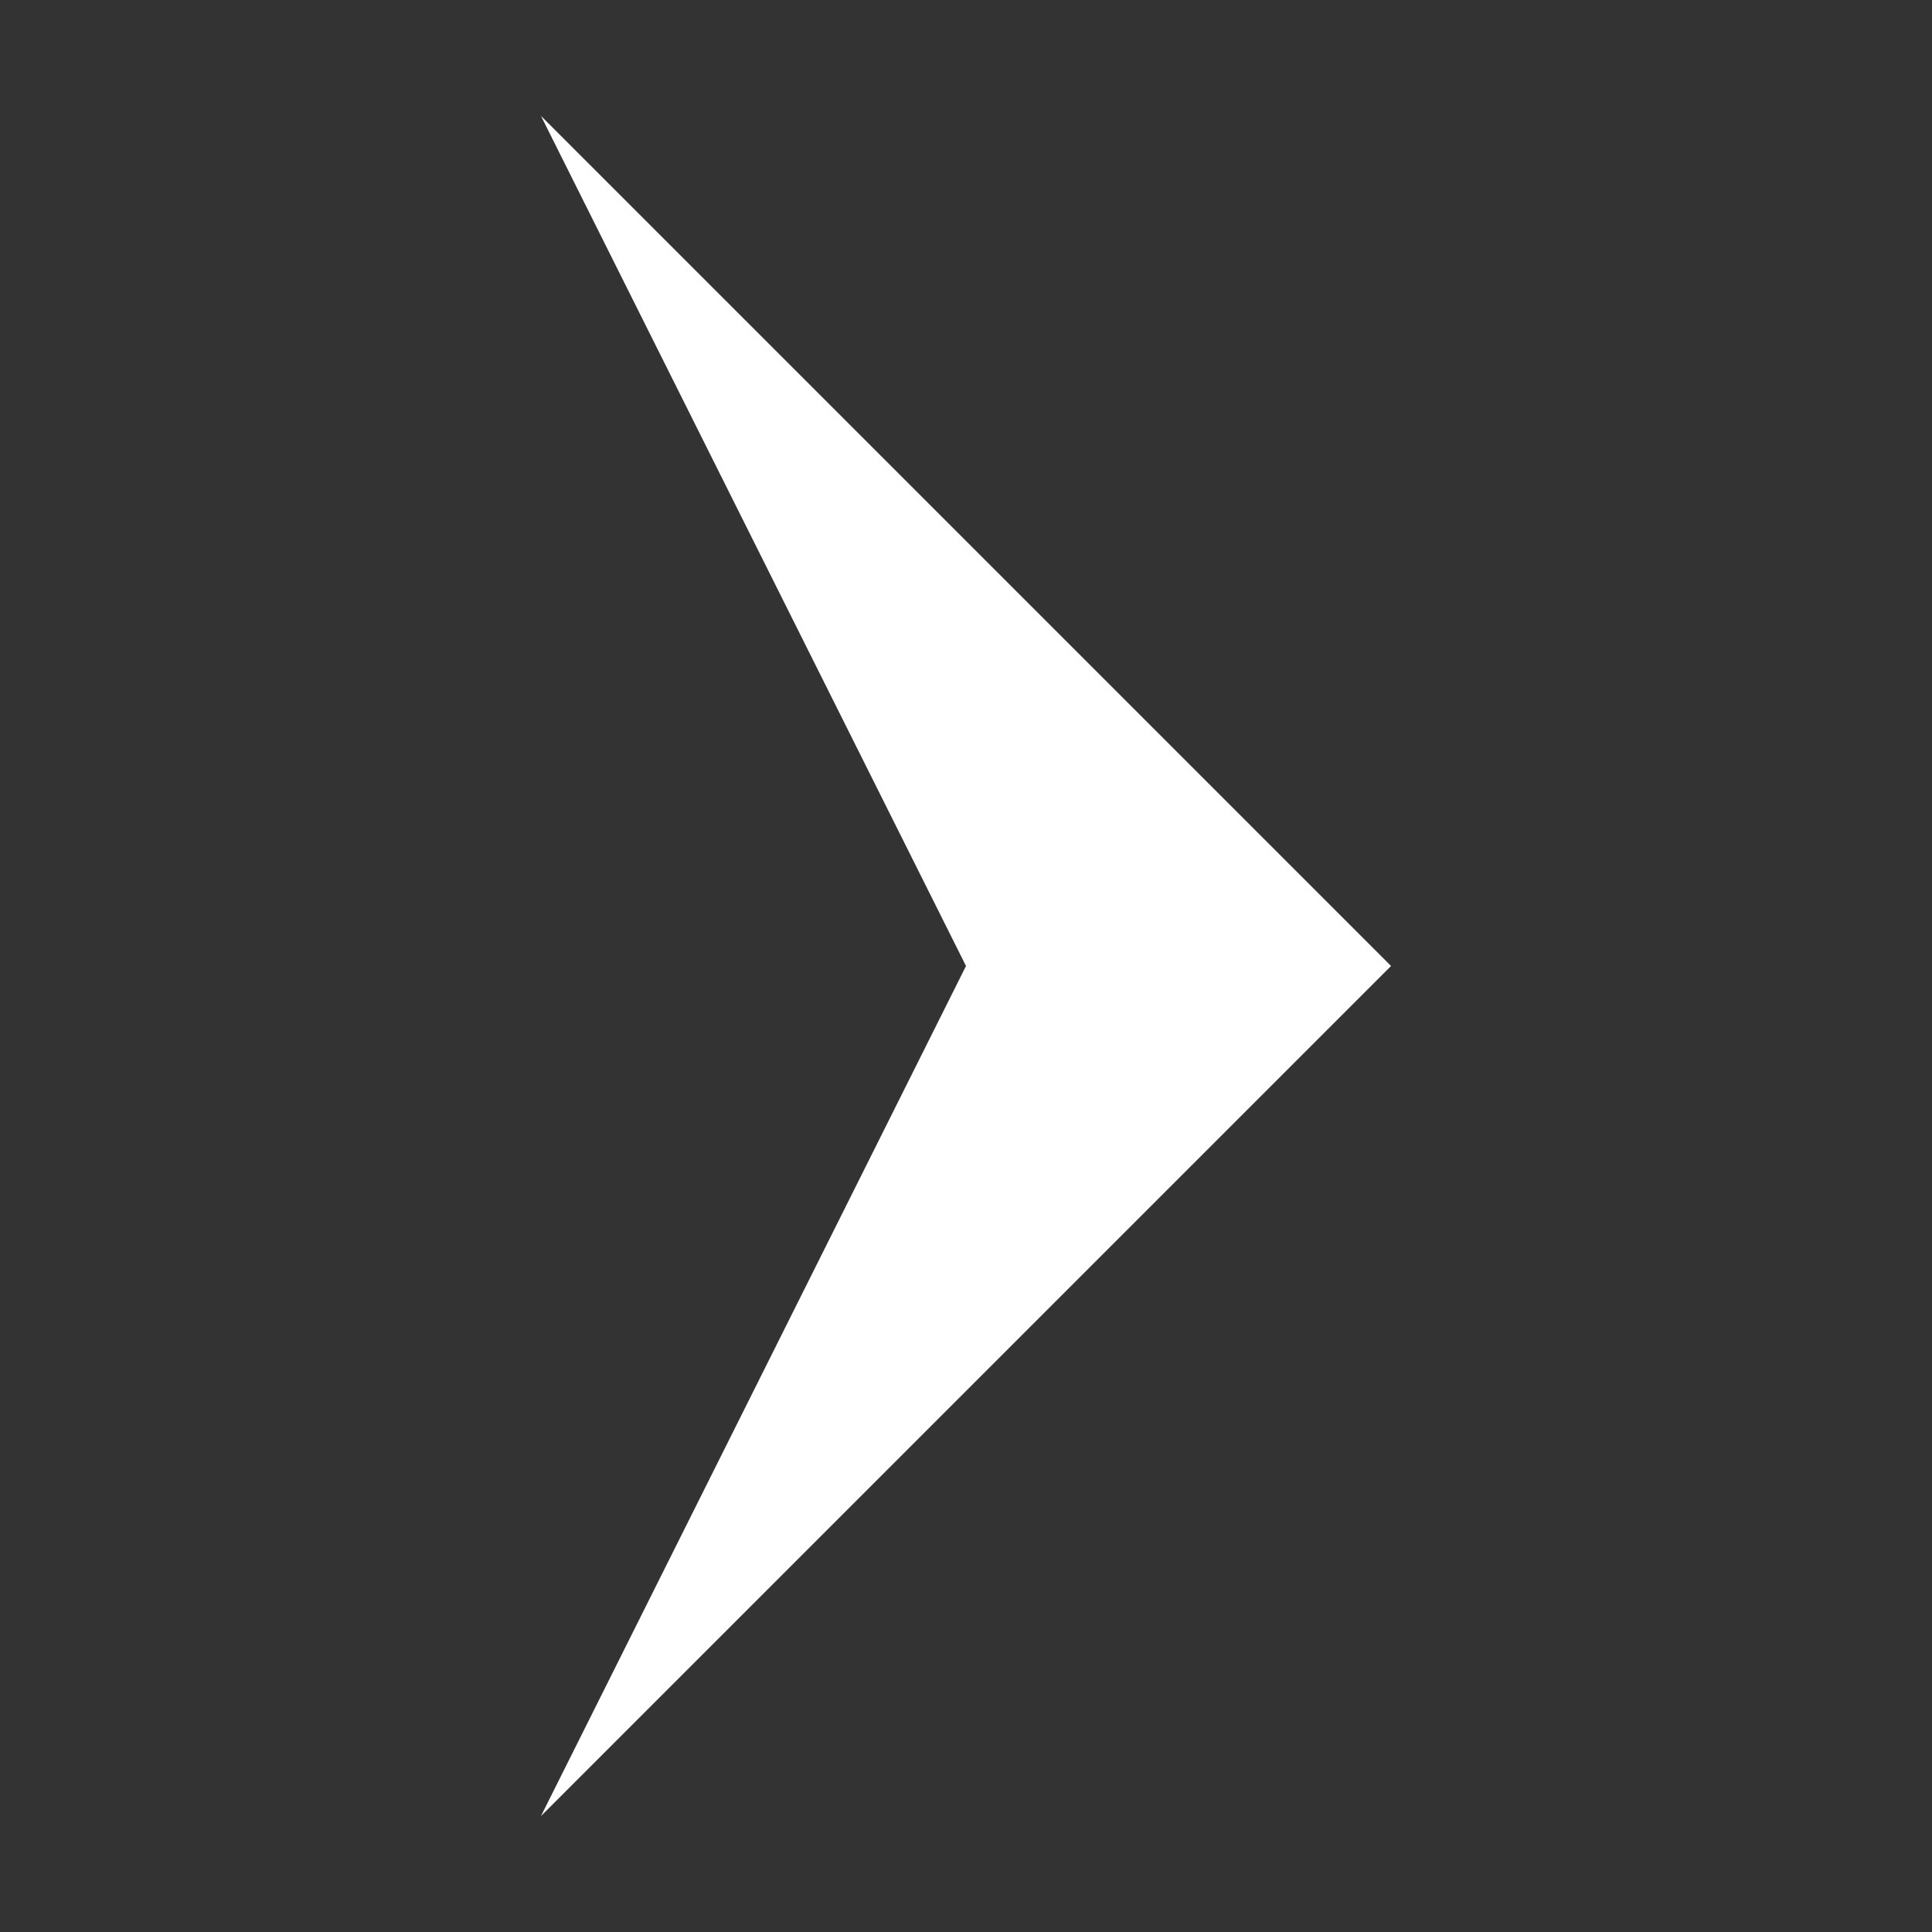 <svg xmlns="http://www.w3.org/2000/svg" viewBox="0 0 50 50">
    <rect x="0" y="0" width="50" height="50" fill="#333333" stroke="none"/>
    <path fill="#ffffff" d="m 14,3 22,22 -22,22 11,-22 z" />
</svg>